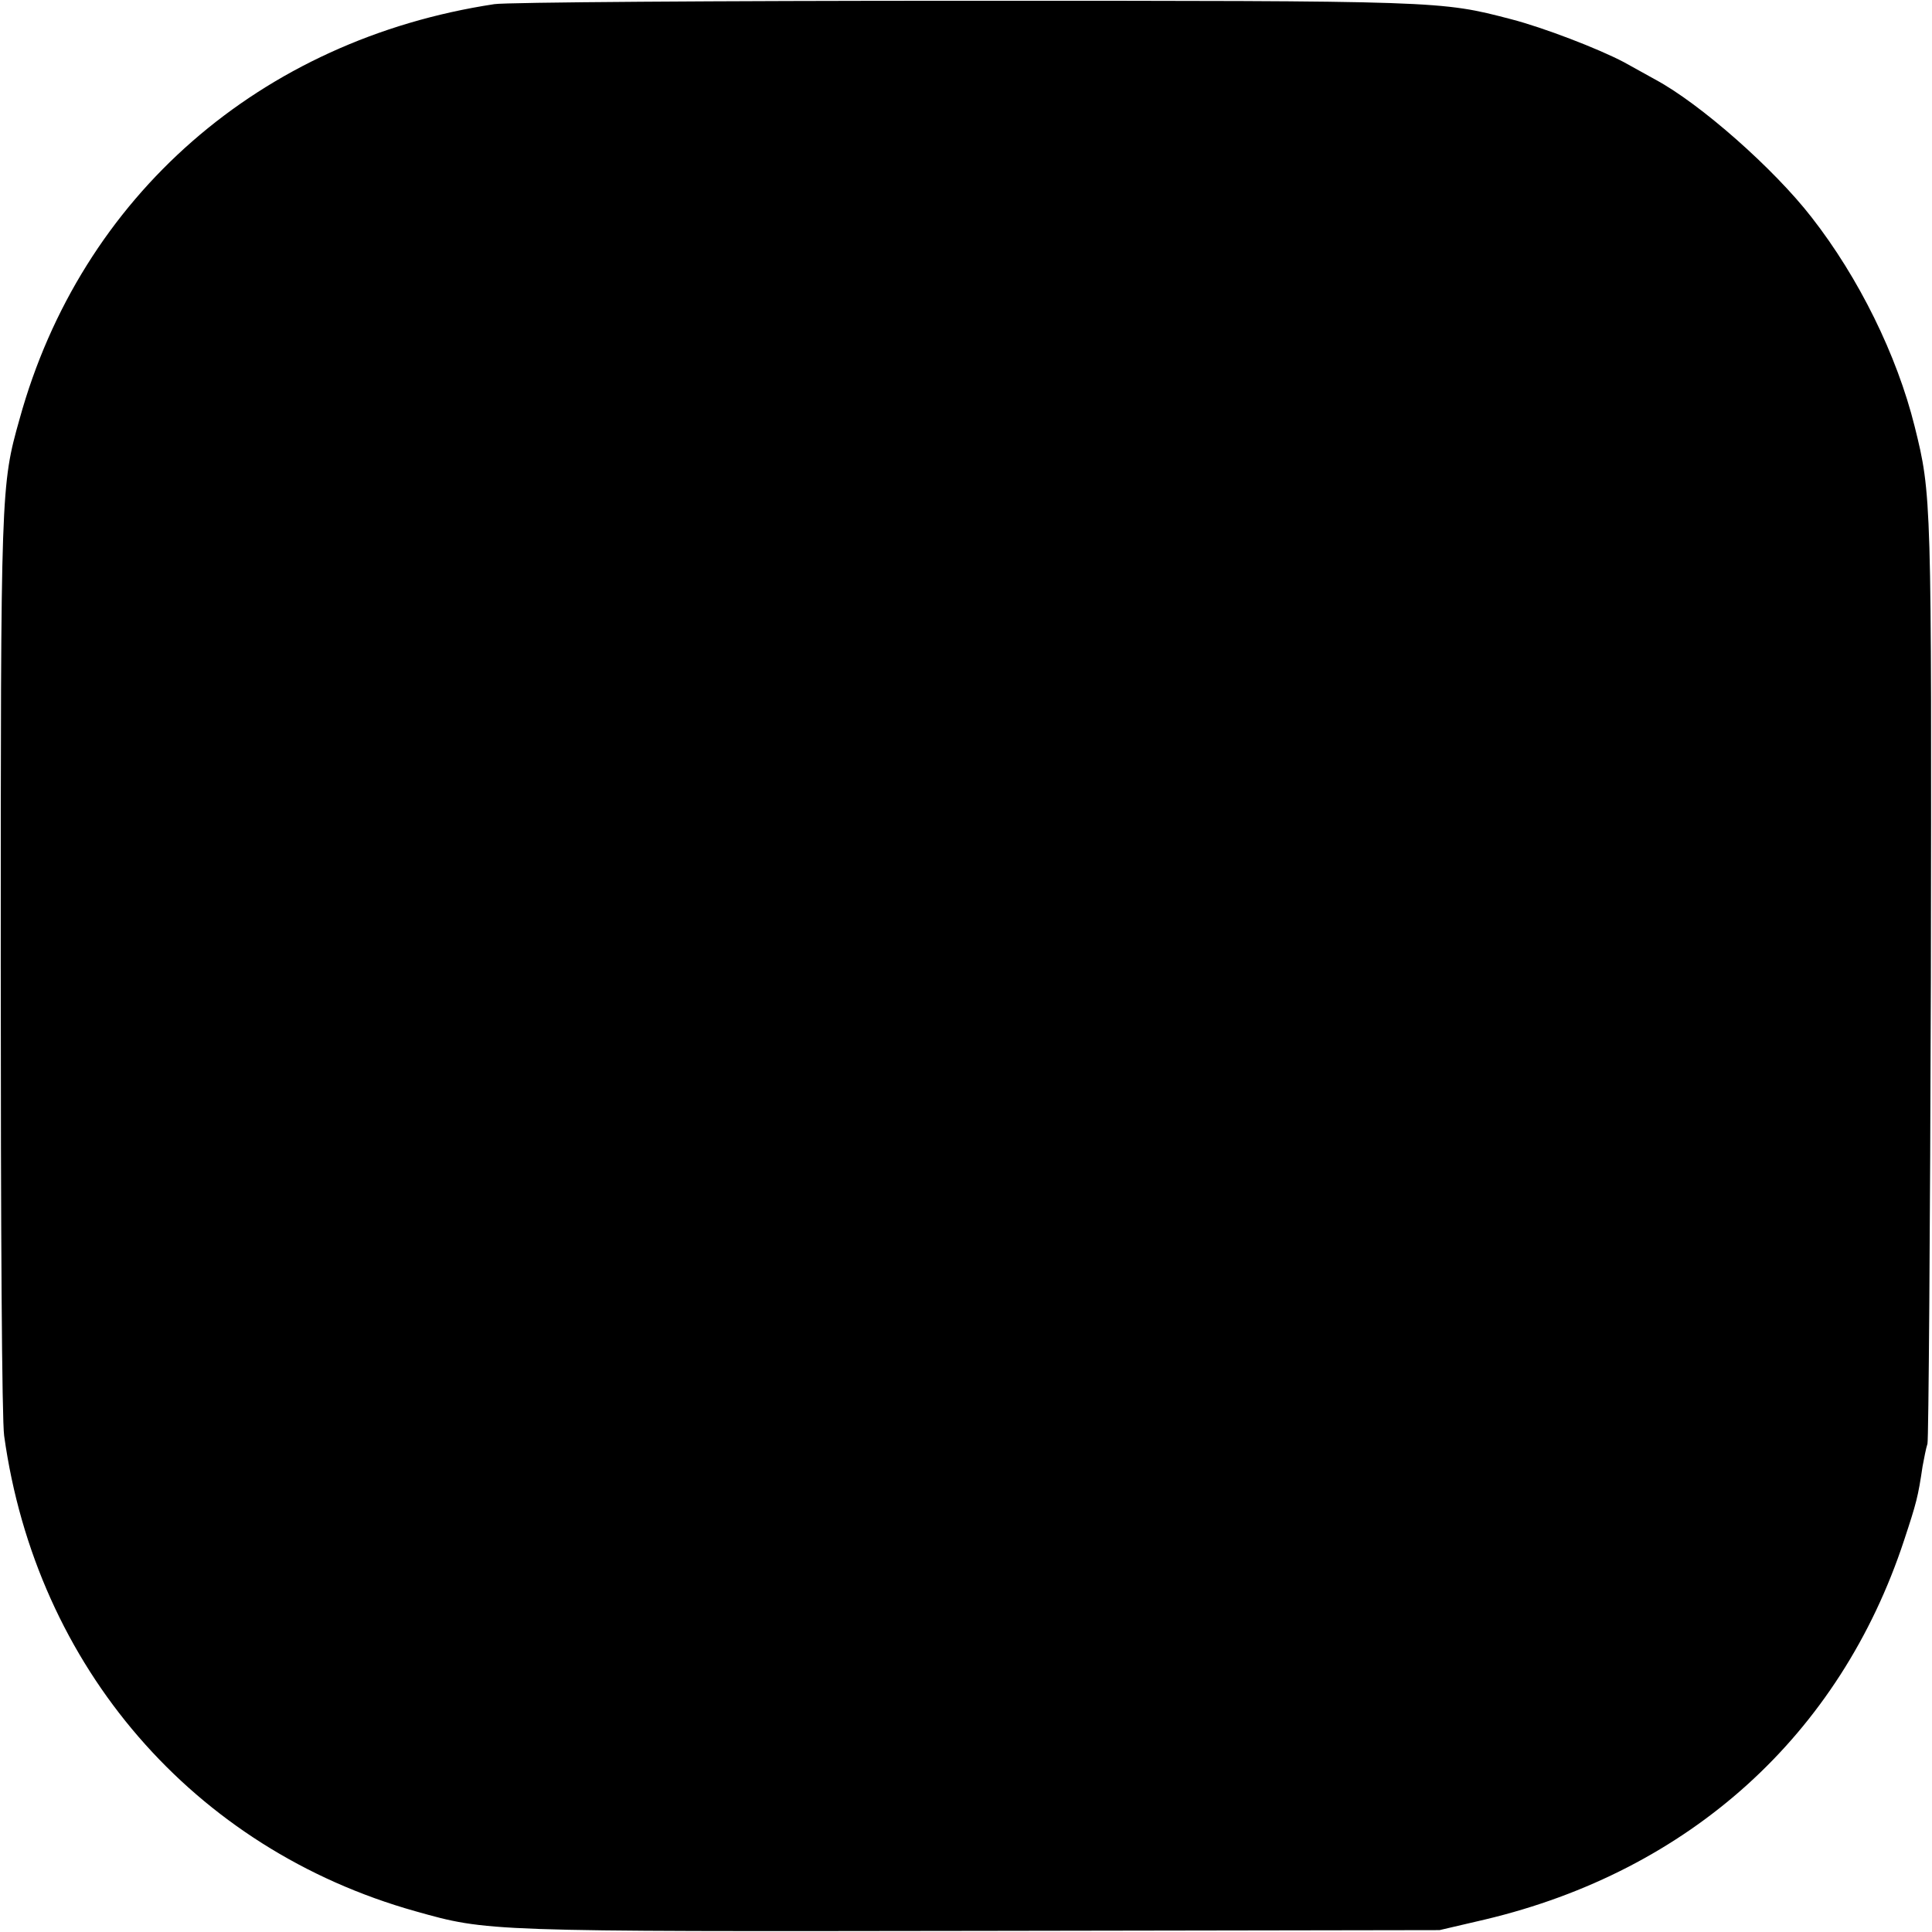 <?xml version="1.0" standalone="no"?>
<!DOCTYPE svg PUBLIC "-//W3C//DTD SVG 20010904//EN"
 "http://www.w3.org/TR/2001/REC-SVG-20010904/DTD/svg10.dtd">
<svg version="1.0" xmlns="http://www.w3.org/2000/svg"
 width="512pt" height="512pt" viewBox="0 0 512 512"
 preserveAspectRatio="xMidYMid meet">
<g transform="translate(0,512) scale(0.1,-0.1)"
fill="#000000" stroke="none">
<path d="M1310 5109 c-620 -94 -1095 -509 -1258 -1099 -50 -177 -50 -186 -50
-1445 0 -707 3 -1208 9 -1250 85 -613 502 -1095 1090 -1260 192 -54 185 -54
1499 -52 l1215 2 120 28 c543 129 941 489 1111 1005 33 100 37 115 49 196 4
21 9 48 13 60 3 11 7 566 9 1231 2 1277 2 1284 -43 1465 -47 189 -148 394
-273 554 -100 129 -295 301 -414 365 -23 13 -60 33 -83 46 -68 36 -214 92
-299 114 -188 49 -184 49 -1450 49 -655 0 -1215 -4 -1245 -9z"/>
</g>
</svg>
